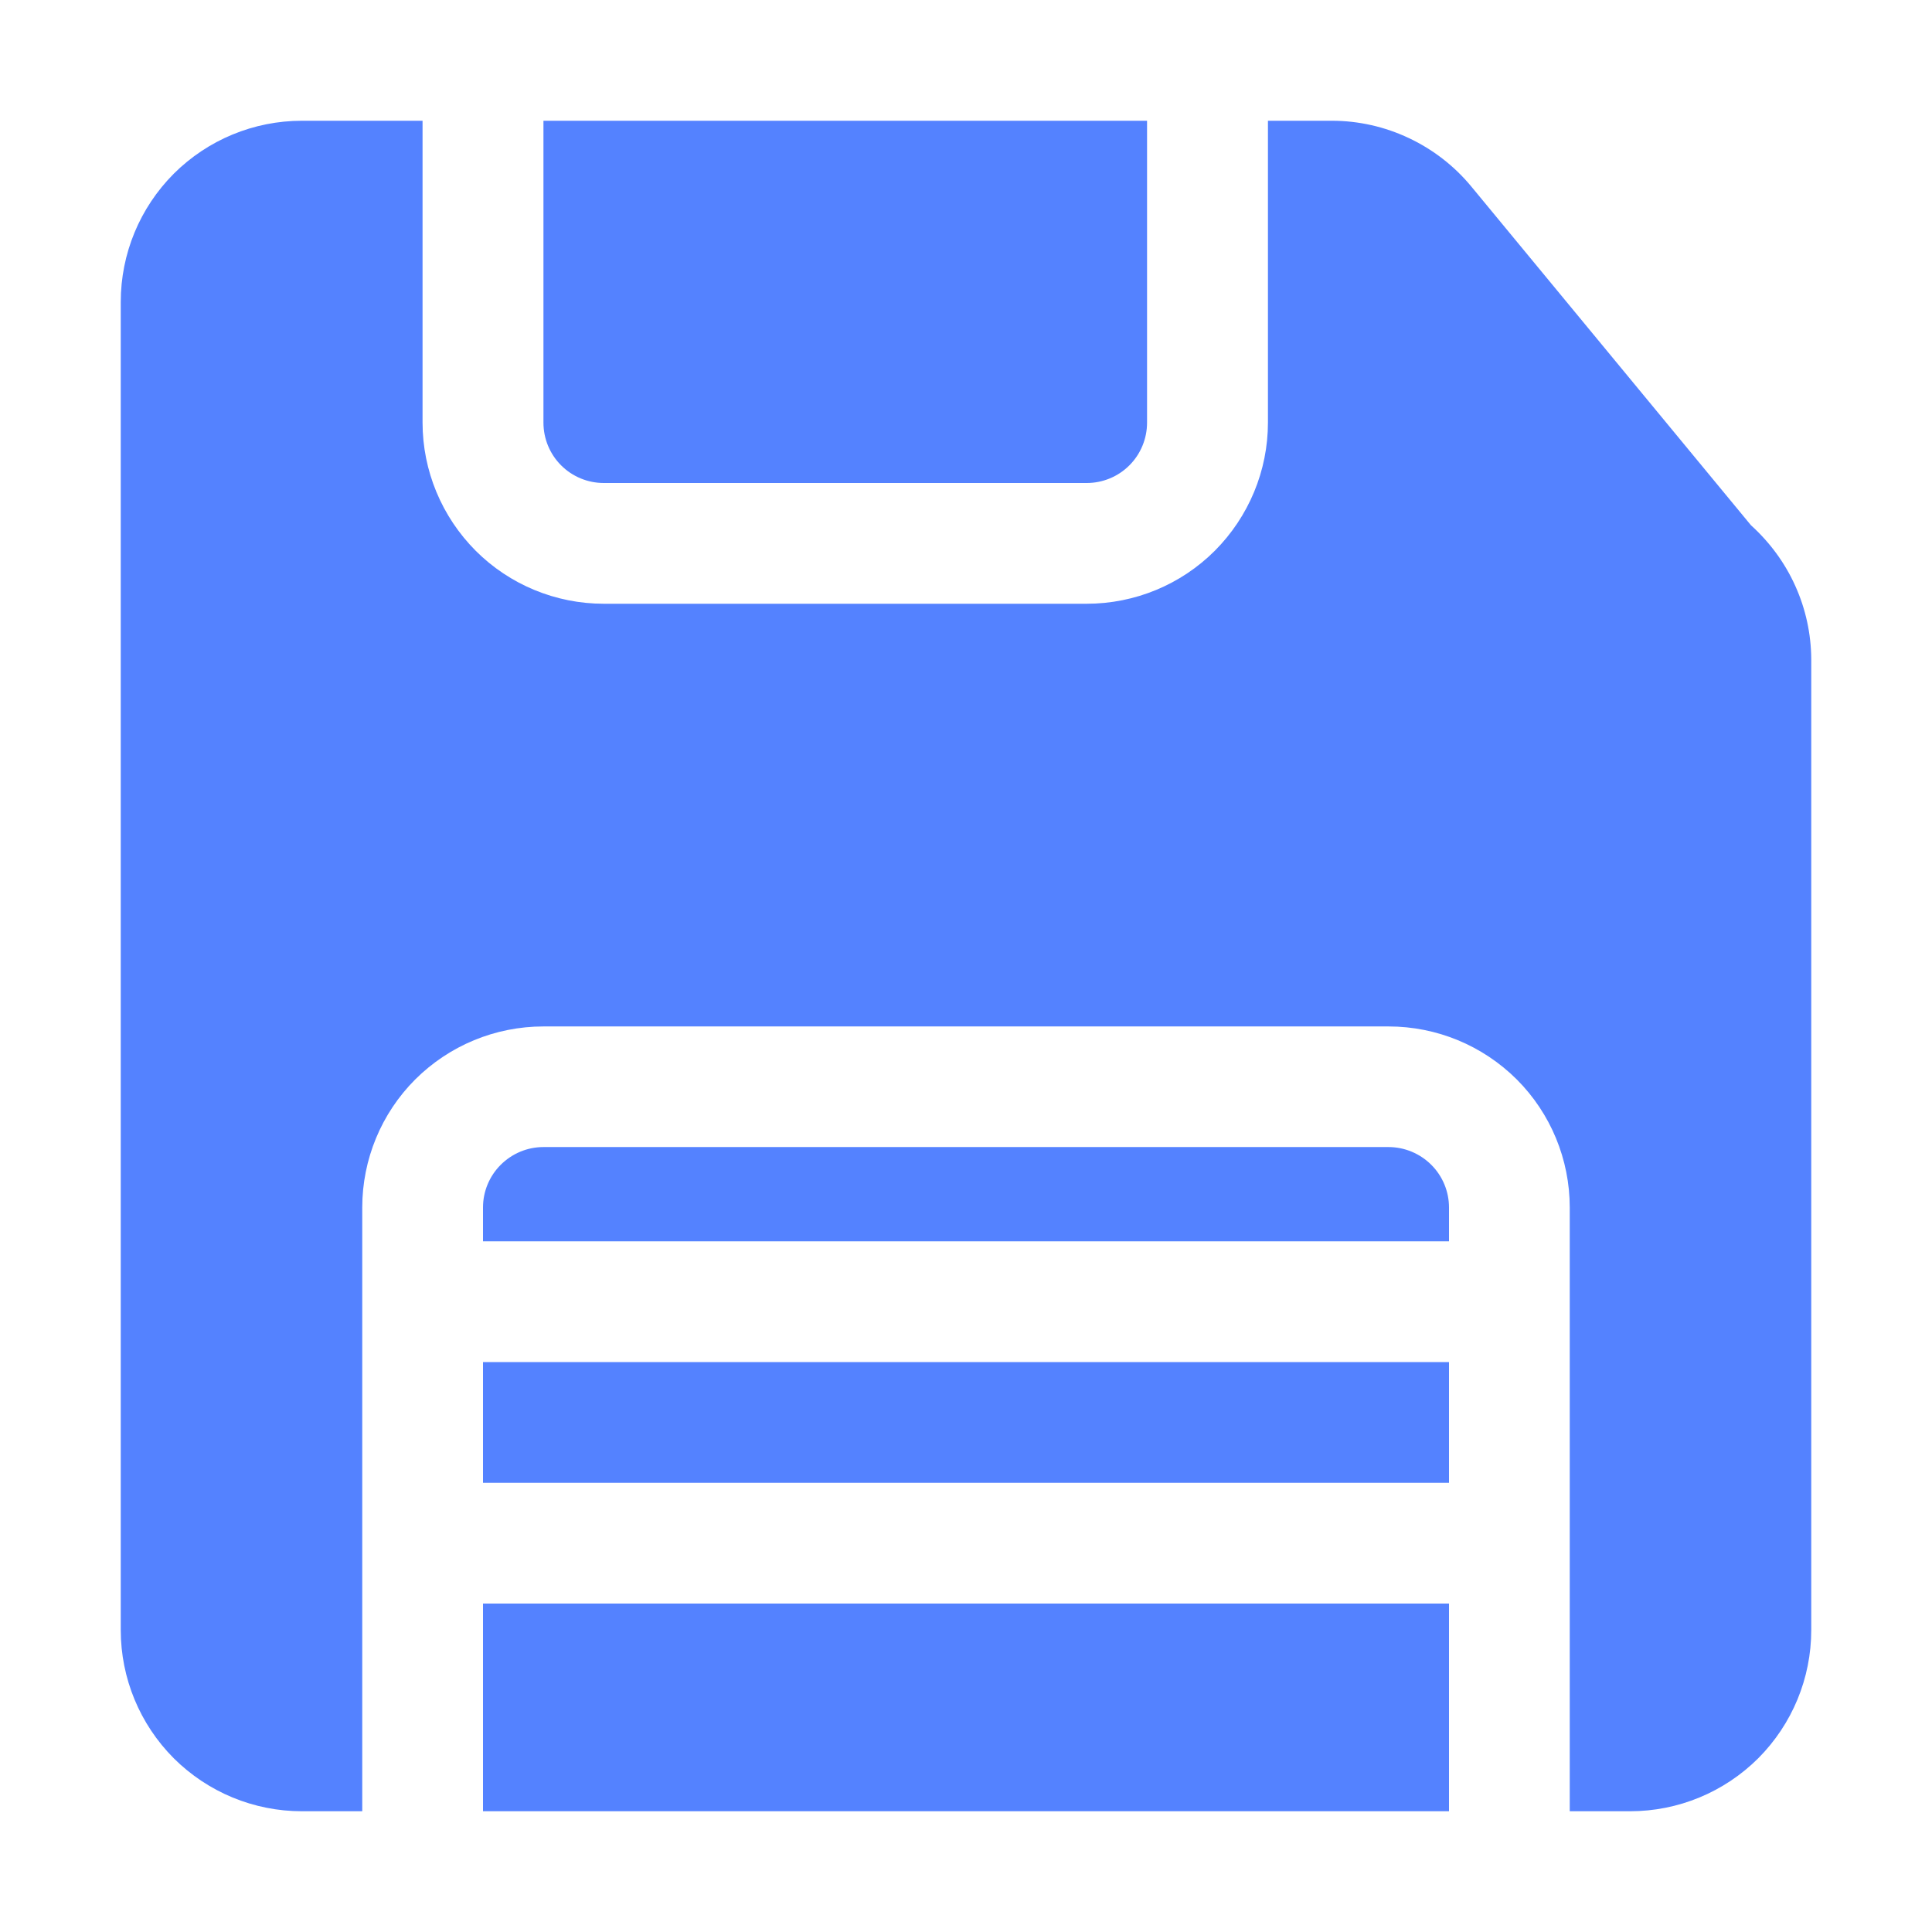 <svg width="14" height="14" viewBox="0 0 14 14" fill="none" xmlns="http://www.w3.org/2000/svg">
<path d="M3.938 3.062V0.875H8.312V3.062C8.312 3.179 8.266 3.29 8.184 3.372C8.102 3.454 7.991 3.5 7.875 3.5H4.375C4.259 3.5 4.148 3.454 4.066 3.372C3.984 3.29 3.938 3.179 3.938 3.062ZM3.5 13.125H10.5V11.62H3.5V13.125ZM3.5 10.745H10.5V9.87H3.5V10.745ZM12.688 3.806L10.662 1.352C10.539 1.203 10.384 1.083 10.21 1.001C10.035 0.918 9.844 0.875 9.651 0.875H9.188V3.062C9.188 3.411 9.049 3.744 8.803 3.991C8.557 4.237 8.223 4.375 7.875 4.375H4.375C4.027 4.375 3.693 4.237 3.447 3.991C3.201 3.744 3.062 3.411 3.062 3.062V0.875H2.188C1.839 0.875 1.506 1.013 1.259 1.259C1.013 1.506 0.875 1.839 0.875 2.188V11.812C0.875 12.161 1.013 12.494 1.259 12.741C1.506 12.987 1.839 13.125 2.188 13.125H2.625V8.75C2.625 8.402 2.763 8.068 3.009 7.822C3.256 7.576 3.589 7.438 3.938 7.438H10.062C10.411 7.438 10.744 7.576 10.991 7.822C11.237 8.068 11.375 8.402 11.375 8.75V13.125H11.812C12.161 13.125 12.494 12.987 12.741 12.741C12.987 12.494 13.125 12.161 13.125 11.812V4.777C13.124 4.594 13.085 4.413 13.009 4.245C12.934 4.078 12.824 3.929 12.688 3.806ZM10.062 8.312H3.938C3.821 8.312 3.71 8.359 3.628 8.441C3.546 8.523 3.5 8.634 3.5 8.75V8.995H10.5V8.75C10.5 8.634 10.454 8.523 10.372 8.441C10.29 8.359 10.178 8.312 10.062 8.312Z" fill="#5482FF"/>
</svg>
